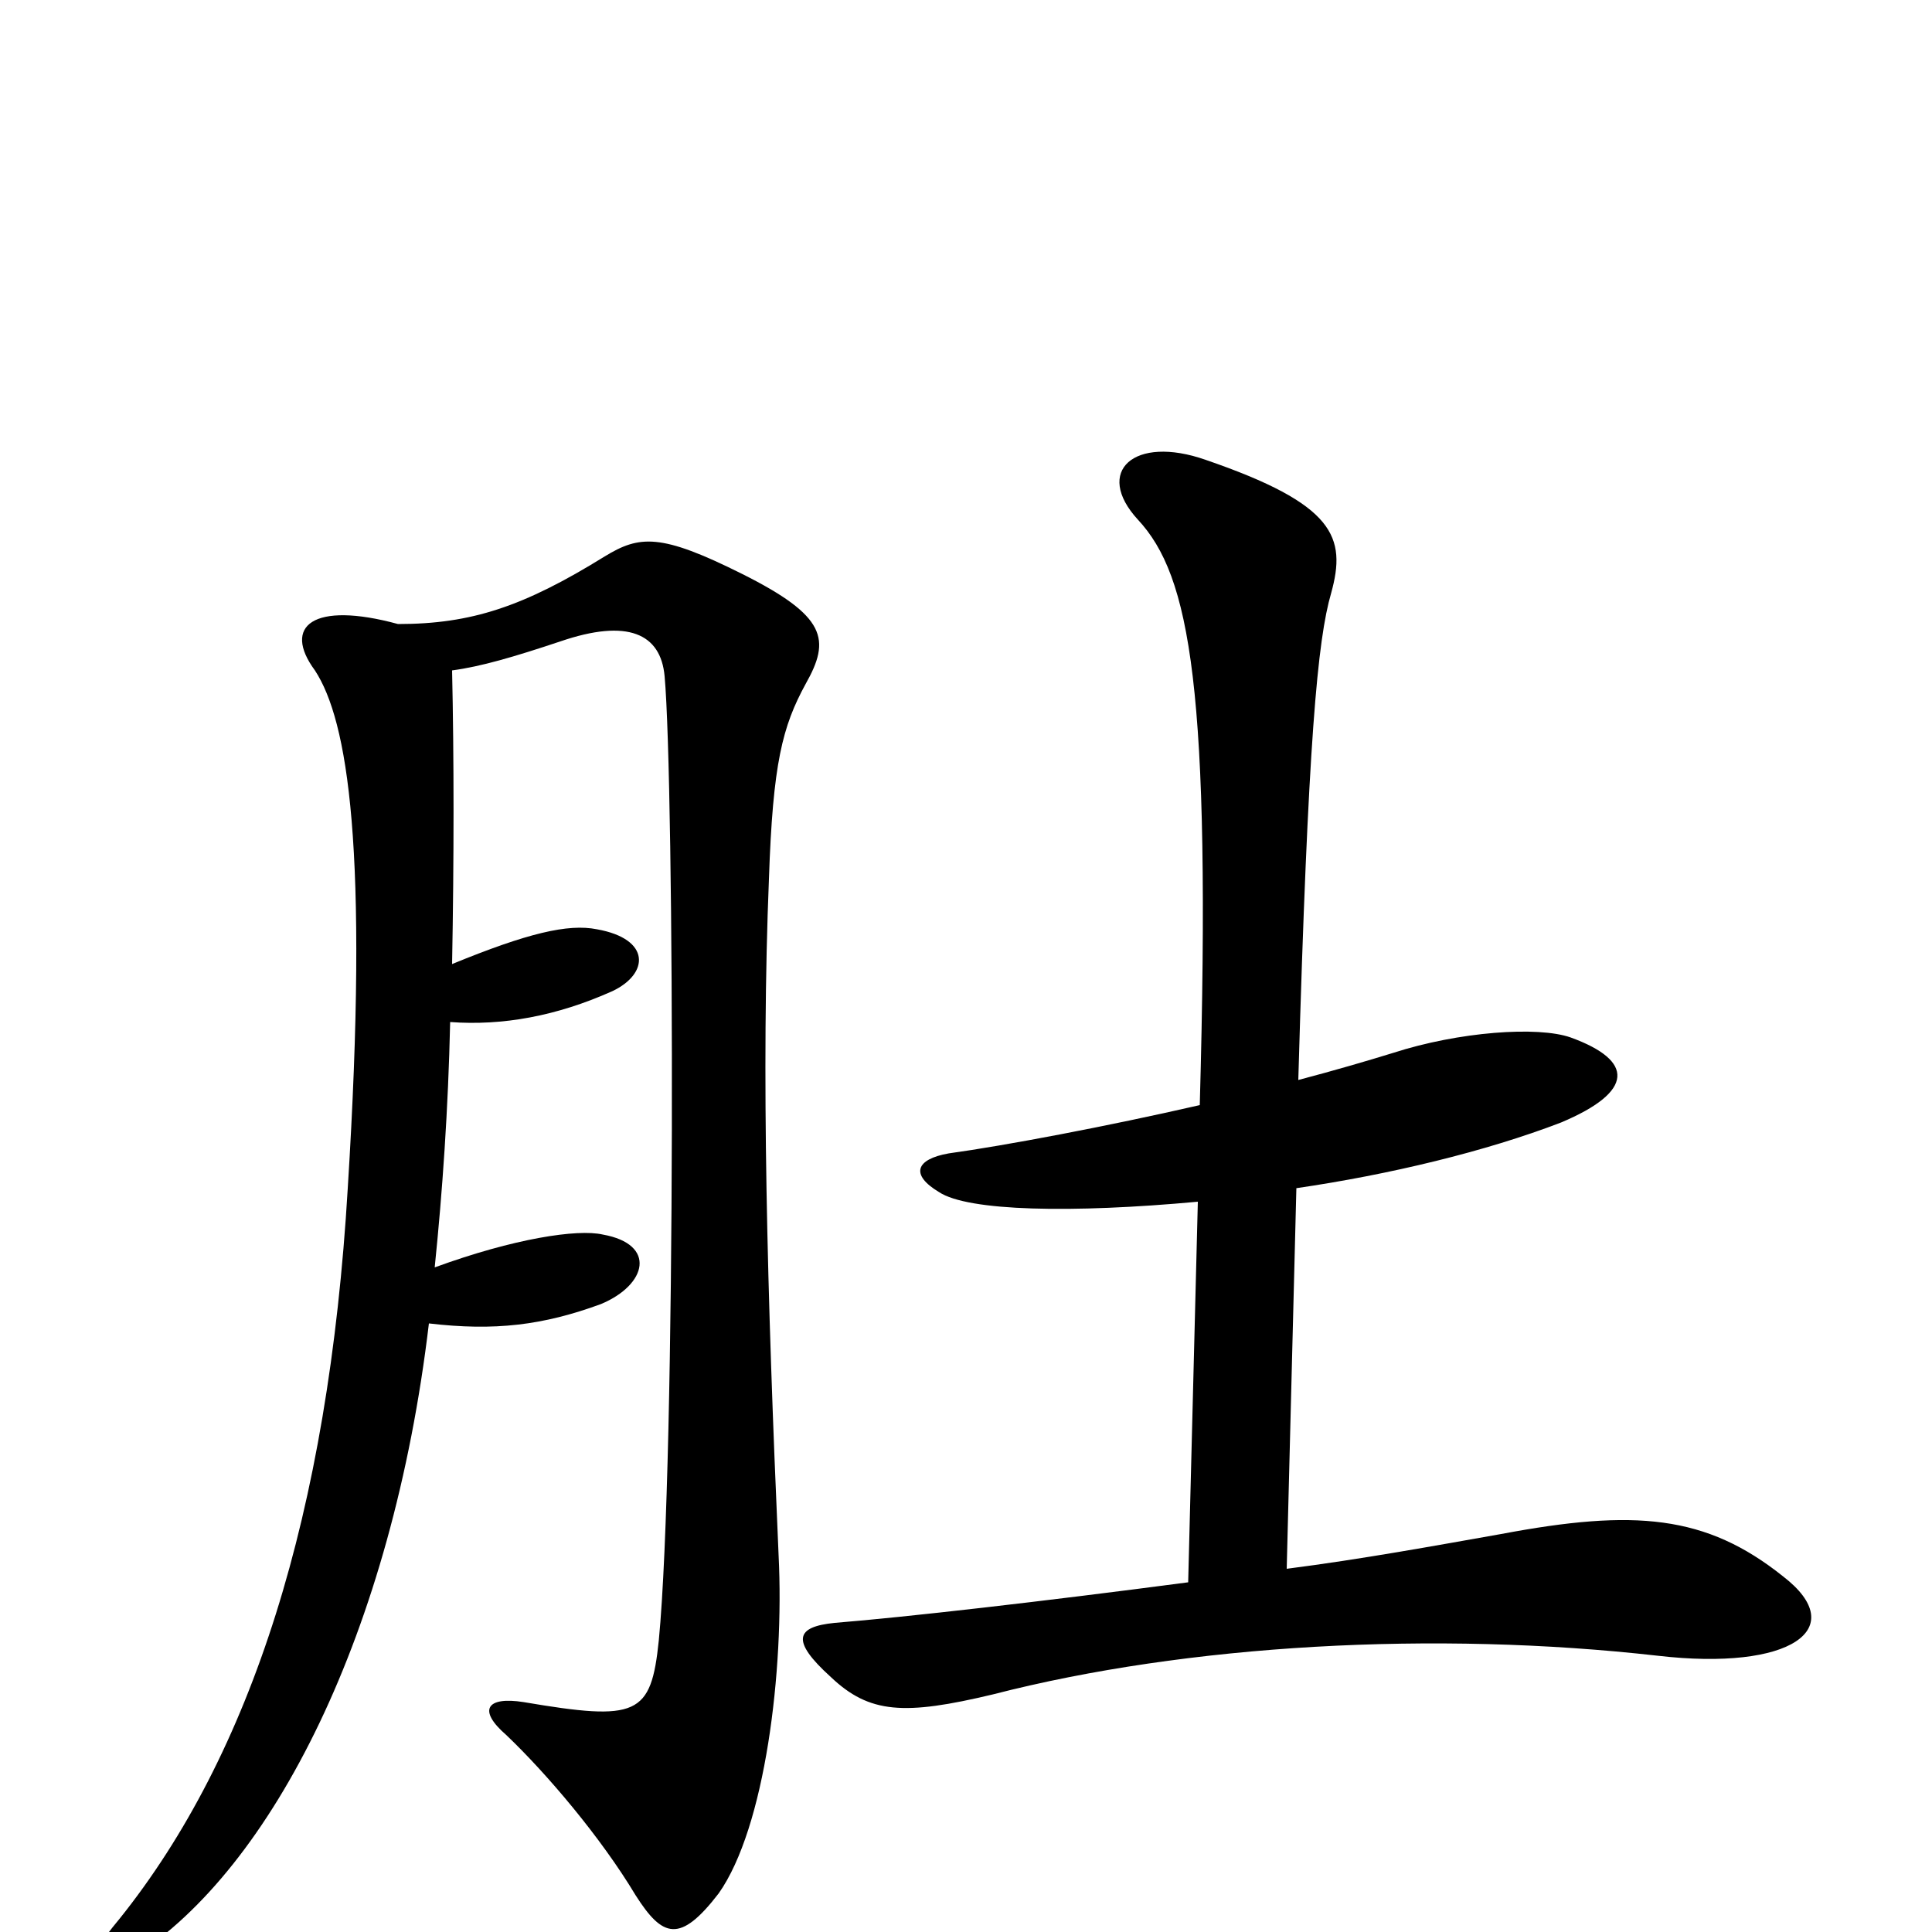 <svg xmlns="http://www.w3.org/2000/svg" viewBox="0 -1000 1000 1000">
	<path fill="#000000" d="M923 -184C883 -216 846 -219 777 -206C743 -200 705 -193 666 -188L671 -385C719 -392 769 -404 808 -419C846 -435 846 -451 813 -463C796 -469 755 -466 721 -455C708 -451 691 -446 672 -441C677 -617 682 -669 689 -693C697 -722 691 -739 624 -762C587 -775 566 -756 589 -731C616 -702 627 -644 621 -428C573 -417 520 -407 491 -403C474 -400 471 -392 486 -383C501 -373 555 -372 620 -378L615 -181C539 -171 469 -163 432 -160C412 -158 409 -151 430 -132C450 -113 468 -112 514 -123C615 -149 743 -156 858 -143C927 -135 958 -157 923 -184ZM417 -646C430 -669 428 -681 384 -703C342 -724 331 -723 313 -712C271 -686 244 -677 206 -677C162 -689 146 -676 163 -653C180 -627 191 -561 180 -385C170 -216 130 -92 62 -7C40 19 45 28 69 13C141 -33 203 -155 222 -315C256 -311 281 -314 311 -325C335 -335 340 -356 312 -361C299 -364 266 -359 225 -344C229 -383 232 -426 233 -471C260 -469 288 -474 317 -487C336 -496 337 -514 309 -519C294 -522 273 -517 234 -501C235 -555 235 -608 234 -653C249 -655 266 -660 290 -668C325 -680 342 -672 344 -650C349 -595 350 -244 341 -151C337 -112 330 -109 271 -119C252 -122 247 -115 262 -102C283 -82 311 -49 329 -19C343 3 352 6 372 -20C396 -54 406 -135 403 -195C397 -331 394 -447 398 -545C400 -605 405 -624 417 -646Z"/>
</svg>